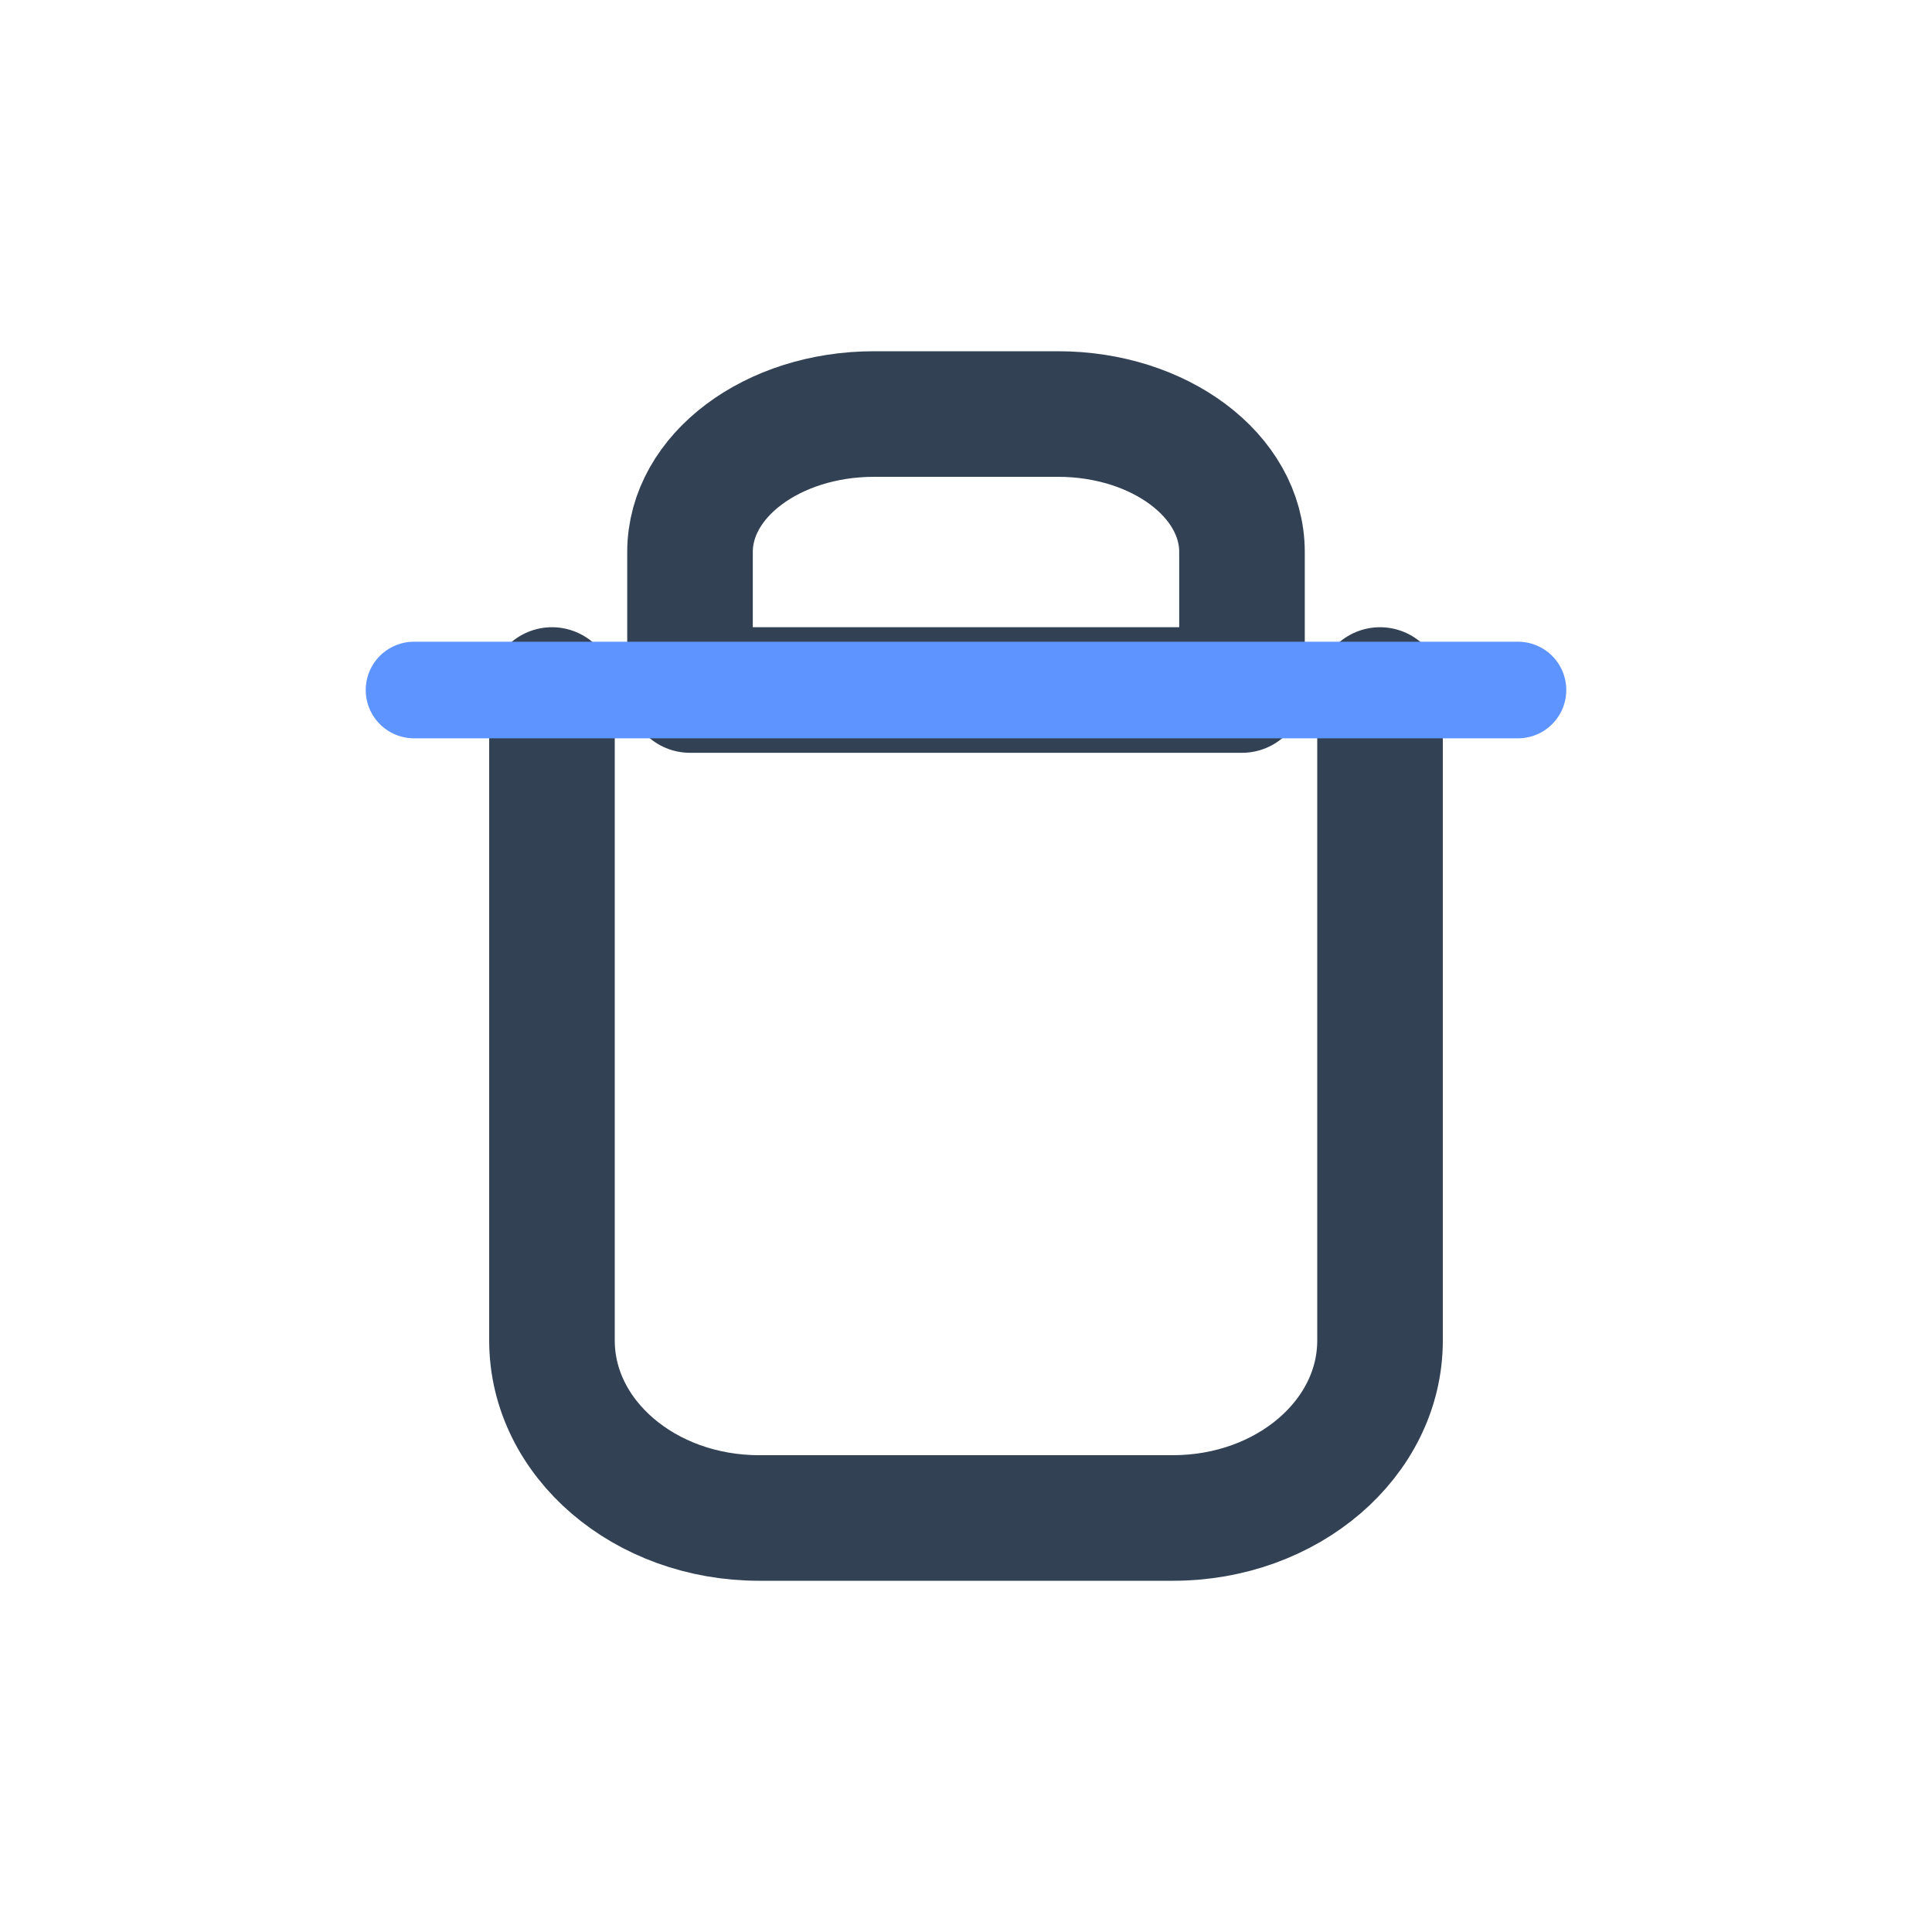 <svg width="20" height="20" viewBox="0 0 20 20" fill="none" xmlns="http://www.w3.org/2000/svg">
<path d="M5.714 7.143V13.877C5.714 14.892 6.674 15.714 7.857 15.714H12.143C13.326 15.714 14.286 14.892 14.286 13.877V7.143" stroke="#334155" stroke-width="1.3" stroke-linecap="round" stroke-linejoin="round"/>
<path d="M7.143 5.714C7.143 4.925 7.996 4.286 9.048 4.286H10.952C12.004 4.286 12.857 4.925 12.857 5.714V7.143H7.143V5.714Z" stroke="#334155" stroke-width="1.3" stroke-linecap="round" stroke-linejoin="round"/>
<path d="M4.286 7.143H15.714" stroke="#5E94FF" stroke-linecap="round" stroke-linejoin="round"/>
</svg>
